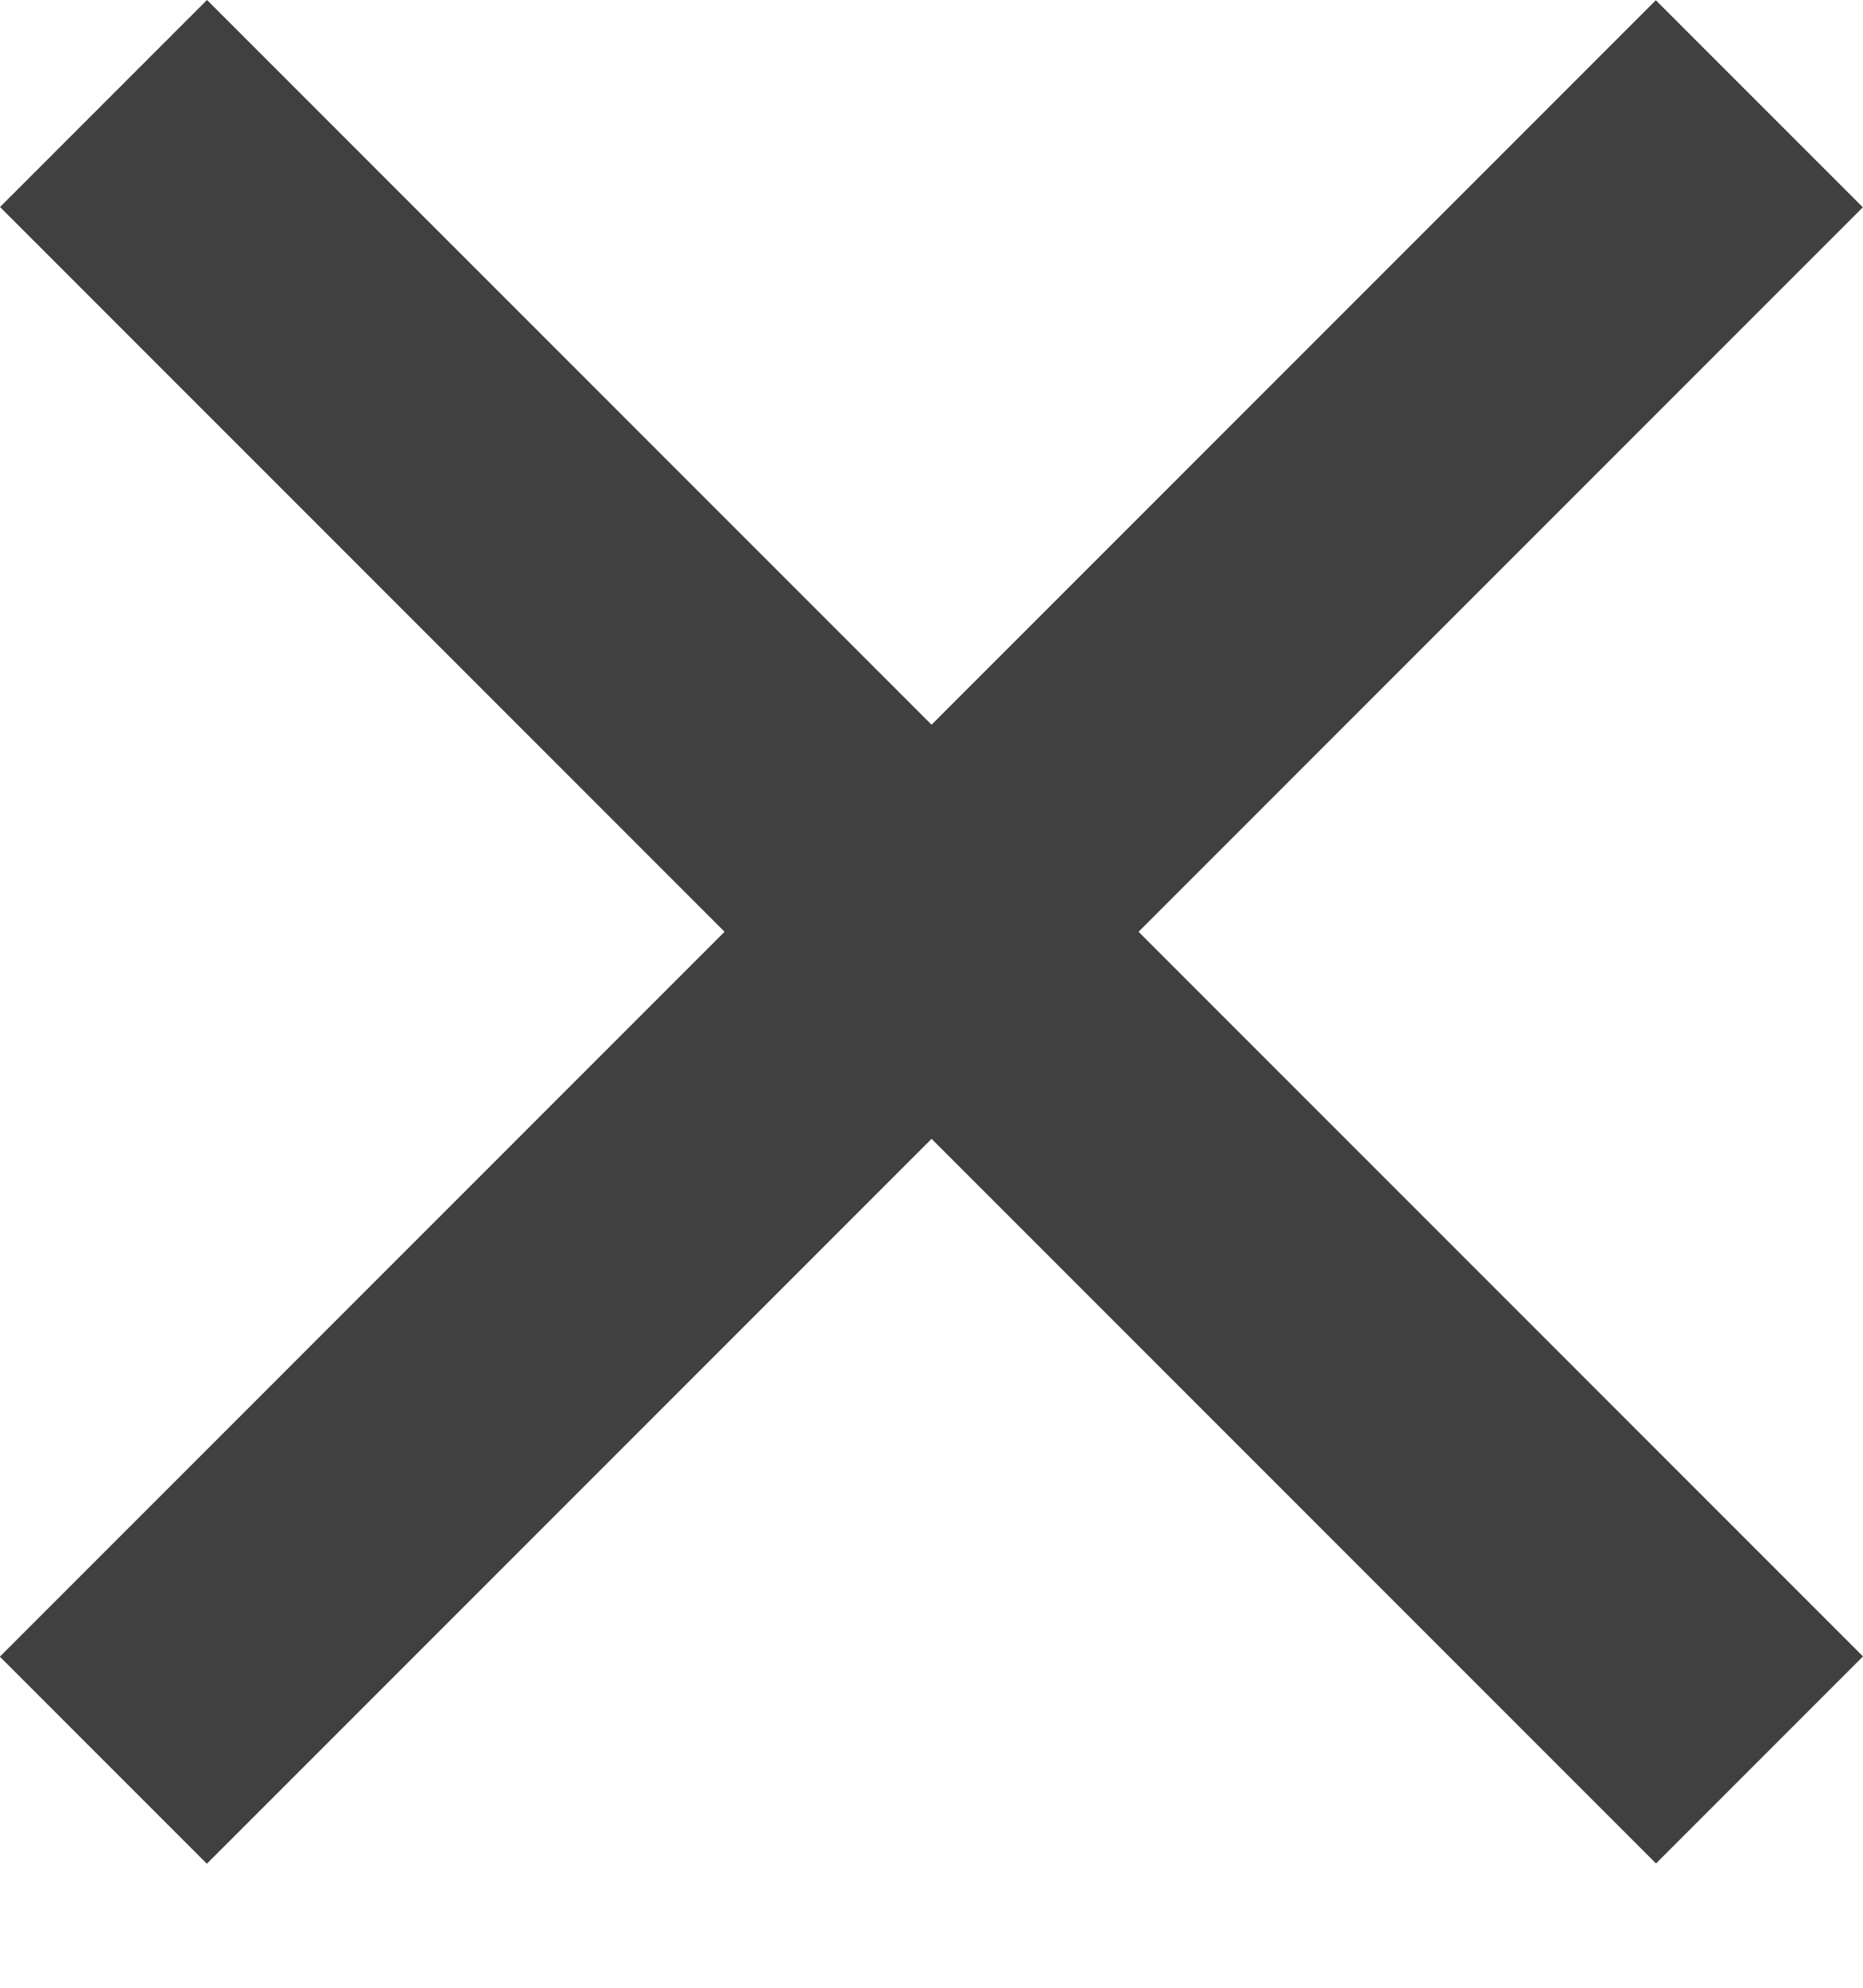 <svg width="15" height="16" viewBox="0 0 15 16" fill="none" xmlns="http://www.w3.org/2000/svg">
<rect x="13.332" y="0.002" width="2.357" height="18.856" transform="rotate(45 13.332 0.002)" fill="#404040"/>
<rect x="15" y="13.333" width="2.357" height="18.856" transform="rotate(135 15 13.333)" fill="#404040"/>
</svg>
